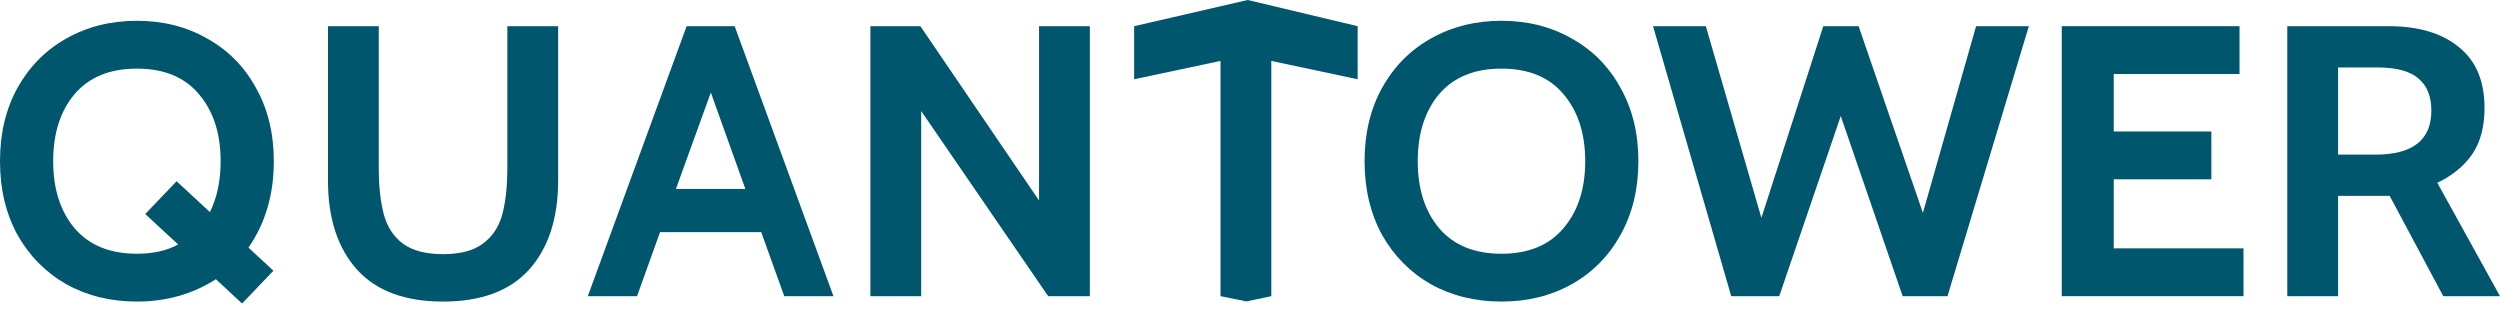 <svg width="185" height="23" viewBox="0 0 185 23" version="1.1" xmlns="http://www.w3.org/2000/svg" xmlns:xlink="http://www.w3.org/1999/xlink">
<title>Group 6</title>
<desc>Created using Figma</desc>
<g id="Canvas" transform="translate(-2425 -2048)">
<g id="Group 6">
<g id="QUANTOWER">
<use xlink:href="#path0_fill" transform="translate(2425 2048)" fill="#00566C"/>
<use xlink:href="#path1_fill" transform="translate(2425 2048)" fill="#00566C"/>
<use xlink:href="#path2_fill" transform="translate(2425 2048)" fill="#00566C"/>
<use xlink:href="#path3_fill" transform="translate(2425 2048)" fill="#00566C"/>
<use xlink:href="#path4_fill" transform="translate(2425 2048)" fill="#00566C"/>
<use xlink:href="#path5_fill" transform="translate(2425 2048)" fill="#00566C"/>
<use xlink:href="#path6_fill" transform="translate(2425 2048)" fill="#00566C"/>
<use xlink:href="#path7_fill" transform="translate(2425 2048)" fill="#00566C"/>
<use xlink:href="#path8_fill" transform="translate(2425 2048)" fill="#00566C"/>
</g>
</g>
</g>
<defs>
<path id="path0_fill" d="M 20.262 11.927C 20.262 14.401 19.636 16.532 18.383 18.321L 20.233 20.033L 17.913 22.459L 15.975 20.661C 14.252 21.765 12.304 22.316 10.131 22.316C 8.193 22.316 6.451 21.888 4.904 21.032C 3.377 20.157 2.173 18.939 1.292 17.379C 0.431 15.8 0 13.982 0 11.927C 0 9.872 0.431 8.065 1.292 6.505C 2.173 4.925 3.377 3.708 4.904 2.851C 6.451 1.976 8.193 1.538 10.131 1.538C 12.069 1.538 13.802 1.976 15.329 2.851C 16.876 3.708 18.08 4.925 18.941 6.505C 19.822 8.065 20.262 9.872 20.262 11.927ZM 10.131 18.777C 11.325 18.777 12.344 18.549 13.185 18.092L 10.748 15.838L 13.068 13.412L 15.535 15.695C 16.063 14.629 16.327 13.373 16.327 11.927C 16.327 9.872 15.789 8.217 14.712 6.961C 13.655 5.705 12.128 5.078 10.131 5.078C 8.134 5.078 6.598 5.705 5.521 6.961C 4.464 8.217 3.935 9.872 3.935 11.927C 3.935 13.982 4.464 15.638 5.521 16.893C 6.598 18.149 8.134 18.777 10.131 18.777Z"/>
<path id="path1_fill" d="M 32.786 22.316C 29.967 22.316 27.843 21.527 26.414 19.947C 24.985 18.349 24.27 16.151 24.27 13.354L 24.27 1.938L 28.029 1.938L 28.029 12.413C 28.029 13.802 28.156 14.962 28.41 15.895C 28.665 16.808 29.135 17.521 29.82 18.035C 30.525 18.549 31.514 18.806 32.786 18.806C 34.059 18.806 35.037 18.549 35.723 18.035C 36.427 17.521 36.907 16.808 37.161 15.895C 37.416 14.962 37.543 13.802 37.543 12.413L 37.543 1.938L 41.302 1.938L 41.302 13.354C 41.302 16.151 40.587 18.349 39.158 19.947C 37.729 21.527 35.605 22.316 32.786 22.316Z"/>
<path id="path2_fill" d="M 56.331 17.179L 48.843 17.179L 47.14 21.917L 43.498 21.917L 50.81 1.938L 54.364 1.938L 61.676 21.917L 58.035 21.917L 56.331 17.179ZM 55.157 13.982L 52.602 6.847L 50.018 13.982L 55.157 13.982Z"/>
<path id="path3_fill" d="M 64.409 1.938L 68.109 1.938L 76.89 14.839L 76.89 1.938L 80.649 1.938L 80.649 21.917L 77.565 21.917L 68.168 8.217L 68.168 21.917L 64.409 21.917L 64.409 1.938Z"/>
<path id="path4_fill" d="M 90.318 4.508L 83.927 5.865L 83.927 1.938L 92.329 0L 100.467 1.938L 100.467 5.865L 94.077 4.508L 94.077 21.917L 92.233 22.304L 90.318 21.917L 90.318 4.508Z"/>
<path id="path5_fill" d="M 111.109 22.316C 109.171 22.316 107.429 21.888 105.882 21.032C 104.355 20.157 103.151 18.939 102.27 17.379C 101.409 15.8 100.978 13.982 100.978 11.927C 100.978 9.872 101.409 8.065 102.27 6.505C 103.151 4.925 104.355 3.708 105.882 2.851C 107.429 1.976 109.171 1.538 111.109 1.538C 113.048 1.538 114.78 1.976 116.307 2.851C 117.854 3.708 119.058 4.925 119.919 6.505C 120.8 8.065 121.241 9.872 121.241 11.927C 121.241 13.982 120.8 15.8 119.919 17.379C 119.058 18.939 117.854 20.157 116.307 21.032C 114.78 21.888 113.048 22.316 111.109 22.316ZM 111.109 18.777C 113.106 18.777 114.633 18.149 115.691 16.893C 116.767 15.638 117.306 13.982 117.306 11.927C 117.306 9.872 116.767 8.217 115.691 6.961C 114.633 5.705 113.106 5.078 111.109 5.078C 109.113 5.078 107.576 5.705 106.499 6.961C 105.442 8.217 104.913 9.872 104.913 11.927C 104.913 13.982 105.442 15.638 106.499 16.893C 107.576 18.149 109.113 18.777 111.109 18.777Z"/>
<path id="path6_fill" d="M 122.326 1.938L 126.232 1.938L 130.343 16.123L 134.924 1.938L 137.537 1.938L 142.295 15.752L 146.23 1.938L 150.135 1.938L 144.115 21.917L 140.797 21.917L 136.216 8.588L 131.664 21.917L 128.111 21.917L 122.326 1.938Z"/>
<path id="path7_fill" d="M 152.57 1.938L 165.725 1.938L 165.725 5.477L 156.416 5.477L 156.416 9.73L 163.64 9.73L 163.64 13.269L 156.416 13.269L 156.416 18.378L 166.019 18.378L 166.019 21.917L 152.57 21.917L 152.57 1.938Z"/>
<path id="path8_fill" d="M 169.26 1.938L 176.778 1.938C 178.97 1.938 180.693 2.452 181.946 3.479C 183.218 4.488 183.855 5.991 183.855 7.989C 183.855 9.378 183.551 10.519 182.944 11.414C 182.337 12.289 181.476 12.993 180.36 13.526L 185 21.917L 180.801 21.917L 176.836 14.496L 176.689 14.496L 173.019 14.496L 173.019 21.917L 169.26 21.917L 169.26 1.938ZM 175.779 11.442C 178.54 11.442 179.92 10.358 179.92 8.188C 179.92 7.142 179.606 6.352 178.98 5.82C 178.354 5.268 177.336 4.992 175.926 4.992L 173.019 4.992L 173.019 11.442L 175.779 11.442Z"/>
</defs>
</svg>
